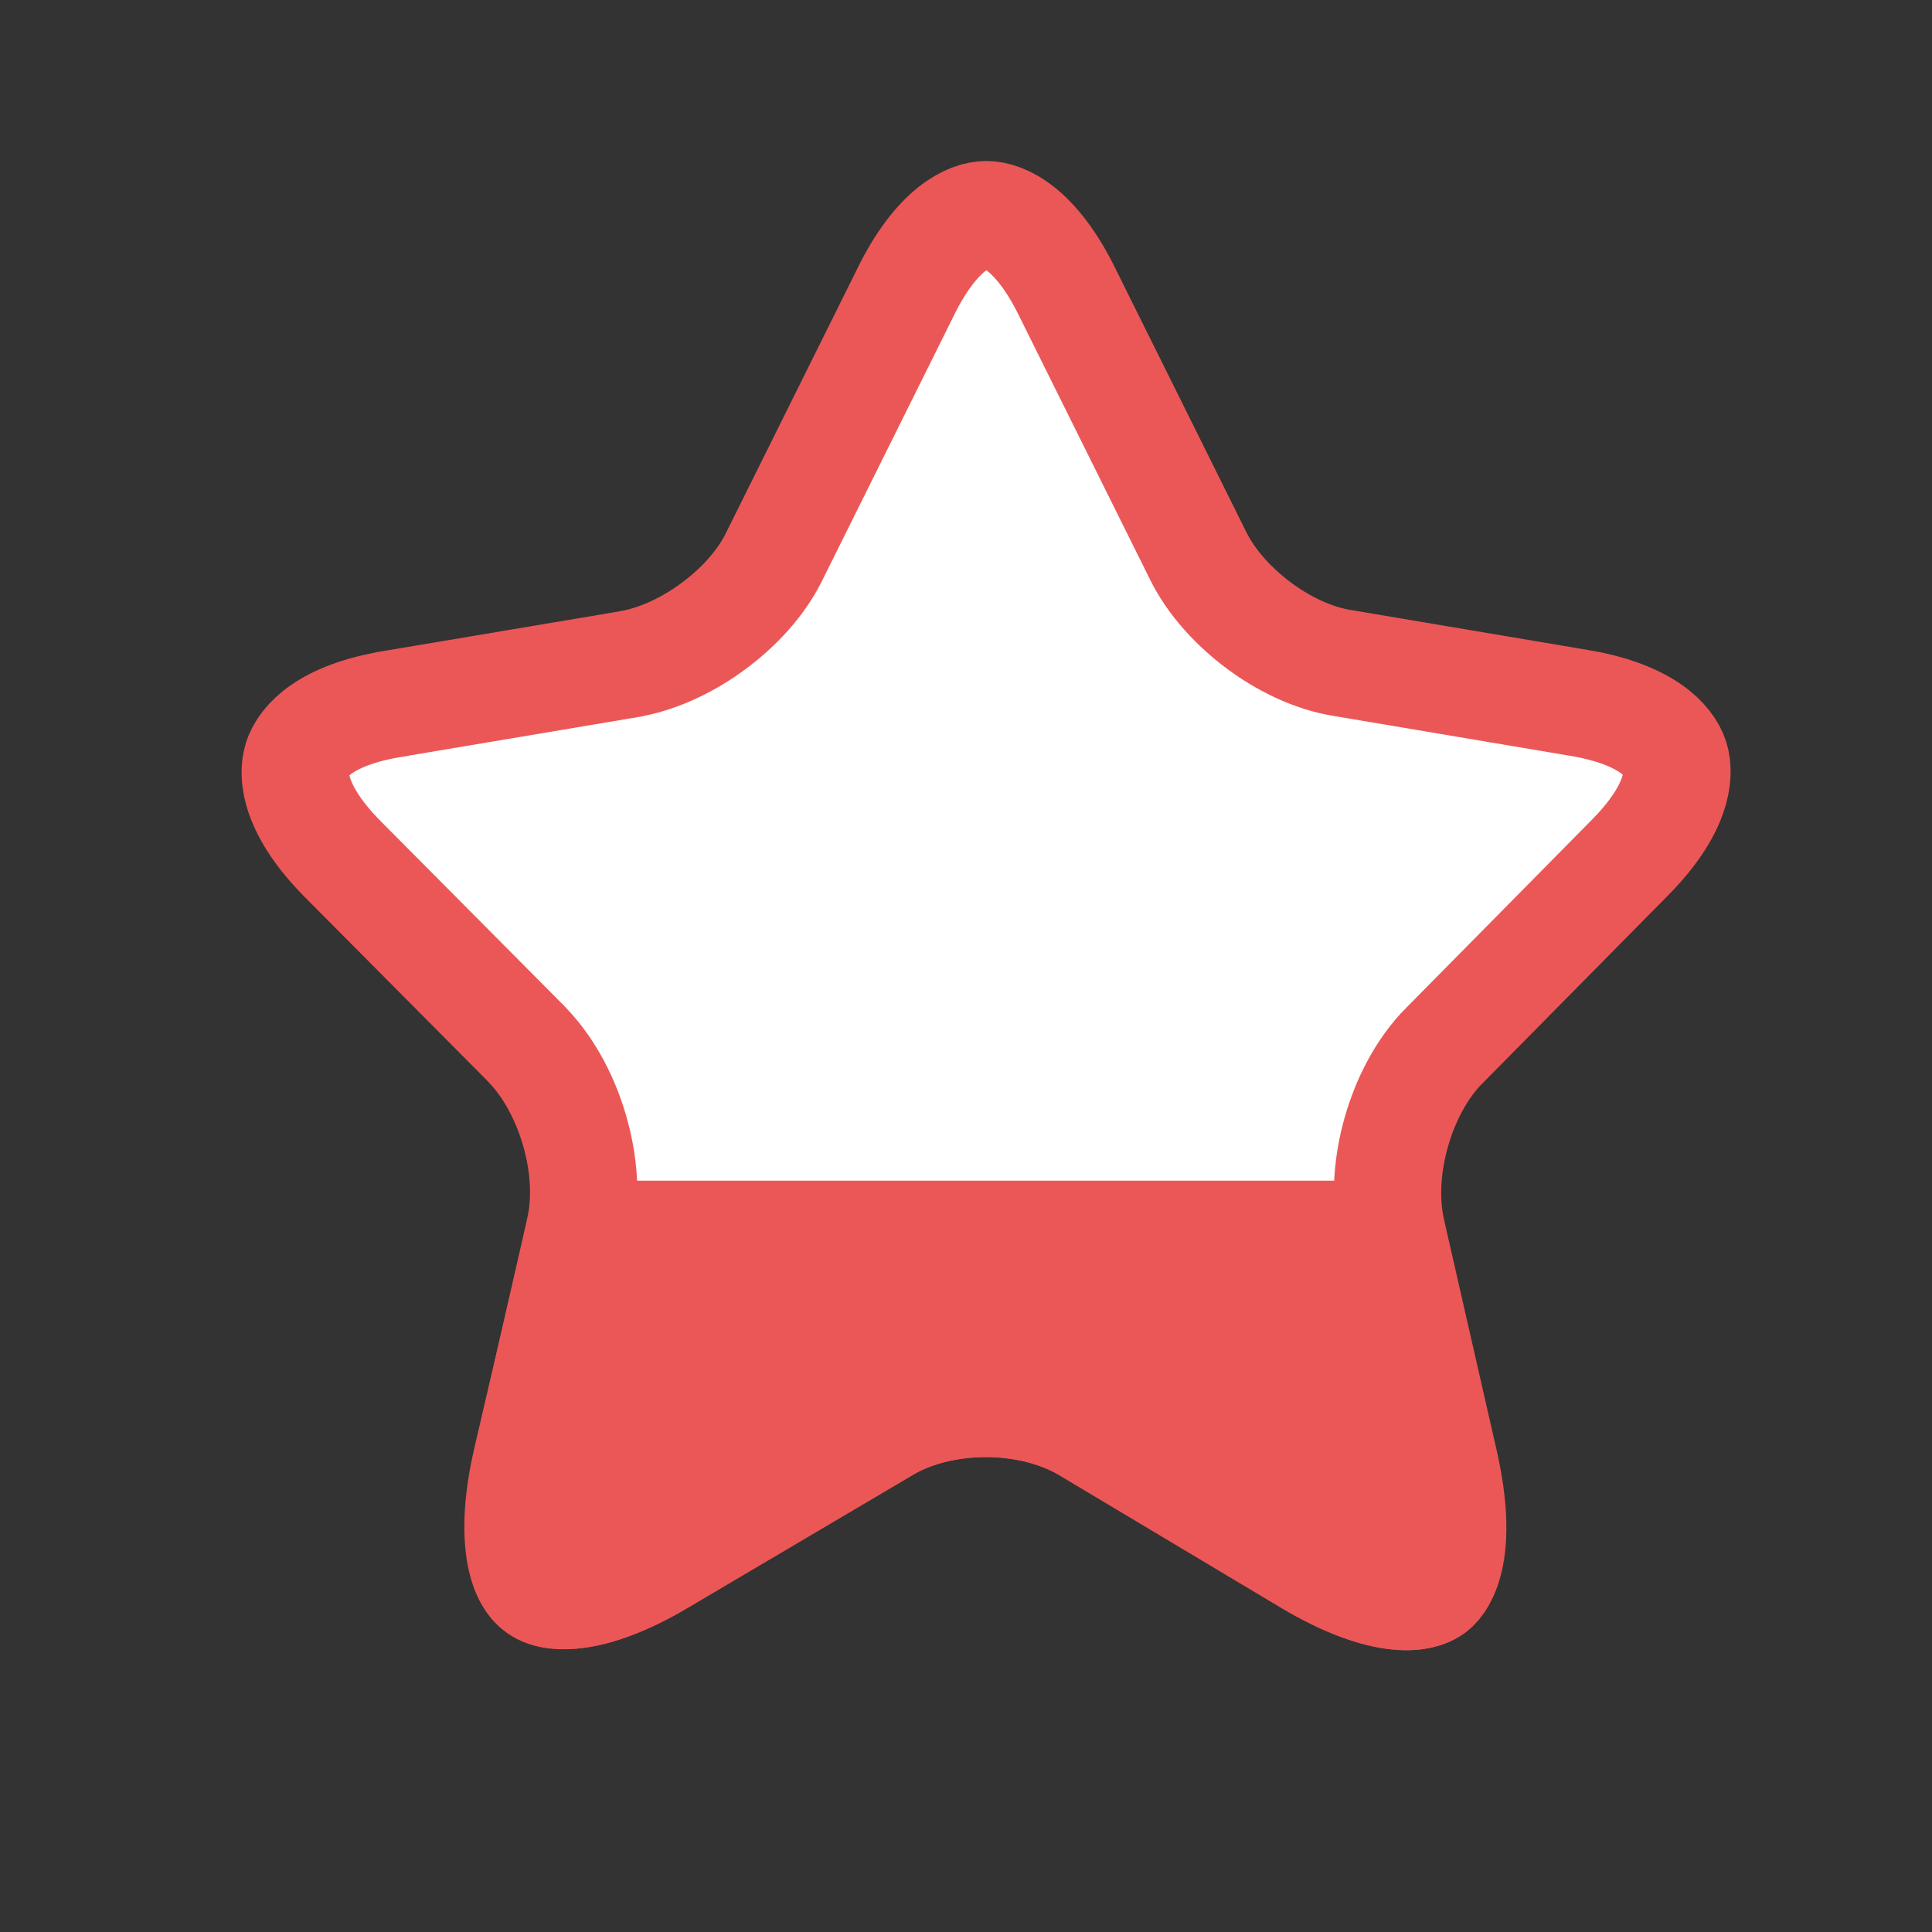<svg width="18" height="18" viewBox="0 0 18 18" fill="none" xmlns="http://www.w3.org/2000/svg">
<rect x="0" y="0" width="18" height="18" fill="#333333" stroke="none"/>
<path d="M9.942 2.719L9.942 2.72L11.164 5.18C11.291 5.437 11.505 5.661 11.727 5.827C11.947 5.991 12.225 6.133 12.513 6.178L14.719 6.55C14.72 6.55 14.72 6.55 14.72 6.55C15.341 6.656 15.555 6.903 15.606 7.062C15.656 7.221 15.627 7.546 15.18 7.996L15.179 7.997L13.459 9.739C13.459 9.739 13.459 9.739 13.458 9.739C13.241 9.958 13.093 10.254 13.011 10.541C12.928 10.829 12.896 11.161 12.965 11.468L12.965 11.469L13.456 13.621L13.456 13.622C13.64 14.427 13.457 14.733 13.352 14.811C13.248 14.888 12.907 14.972 12.201 14.553C12.201 14.553 12.2 14.552 12.2 14.552L10.129 13.314L10.129 13.314L10.126 13.312C9.842 13.145 9.502 13.075 9.188 13.075C8.873 13.075 8.533 13.145 8.249 13.312L8.249 13.313L6.167 14.542L6.166 14.543C5.459 14.963 5.117 14.878 5.014 14.802C4.908 14.724 4.725 14.418 4.91 13.613L4.91 13.612L5.4 11.461C5.4 11.461 5.4 11.461 5.4 11.46C5.47 11.155 5.437 10.824 5.355 10.539C5.273 10.252 5.126 9.957 4.912 9.735L4.912 9.735L4.907 9.729L3.195 8.006C2.748 7.556 2.718 7.228 2.769 7.068C2.821 6.908 3.033 6.662 3.652 6.56L3.652 6.56L3.654 6.559L5.866 6.187L5.866 6.187L5.869 6.186C6.15 6.136 6.425 5.998 6.646 5.834C6.868 5.67 7.083 5.448 7.211 5.189L8.433 2.73L8.433 2.73L8.434 2.727C8.727 2.129 9.031 2 9.189 2C9.346 2 9.649 2.126 9.942 2.719Z" fill="white" stroke="#EB5757"/>
<path d="M9 11H13L13.937 13.51C14.326 15.206 13.428 15.867 11.939 14.982L9.866 13.743C9.487 13.52 8.876 13.52 8.497 13.743L6.415 14.973C4.925 15.858 4.028 15.197 4.417 13.501L5 11H9Z" fill="#EB5757"/>
</svg>
